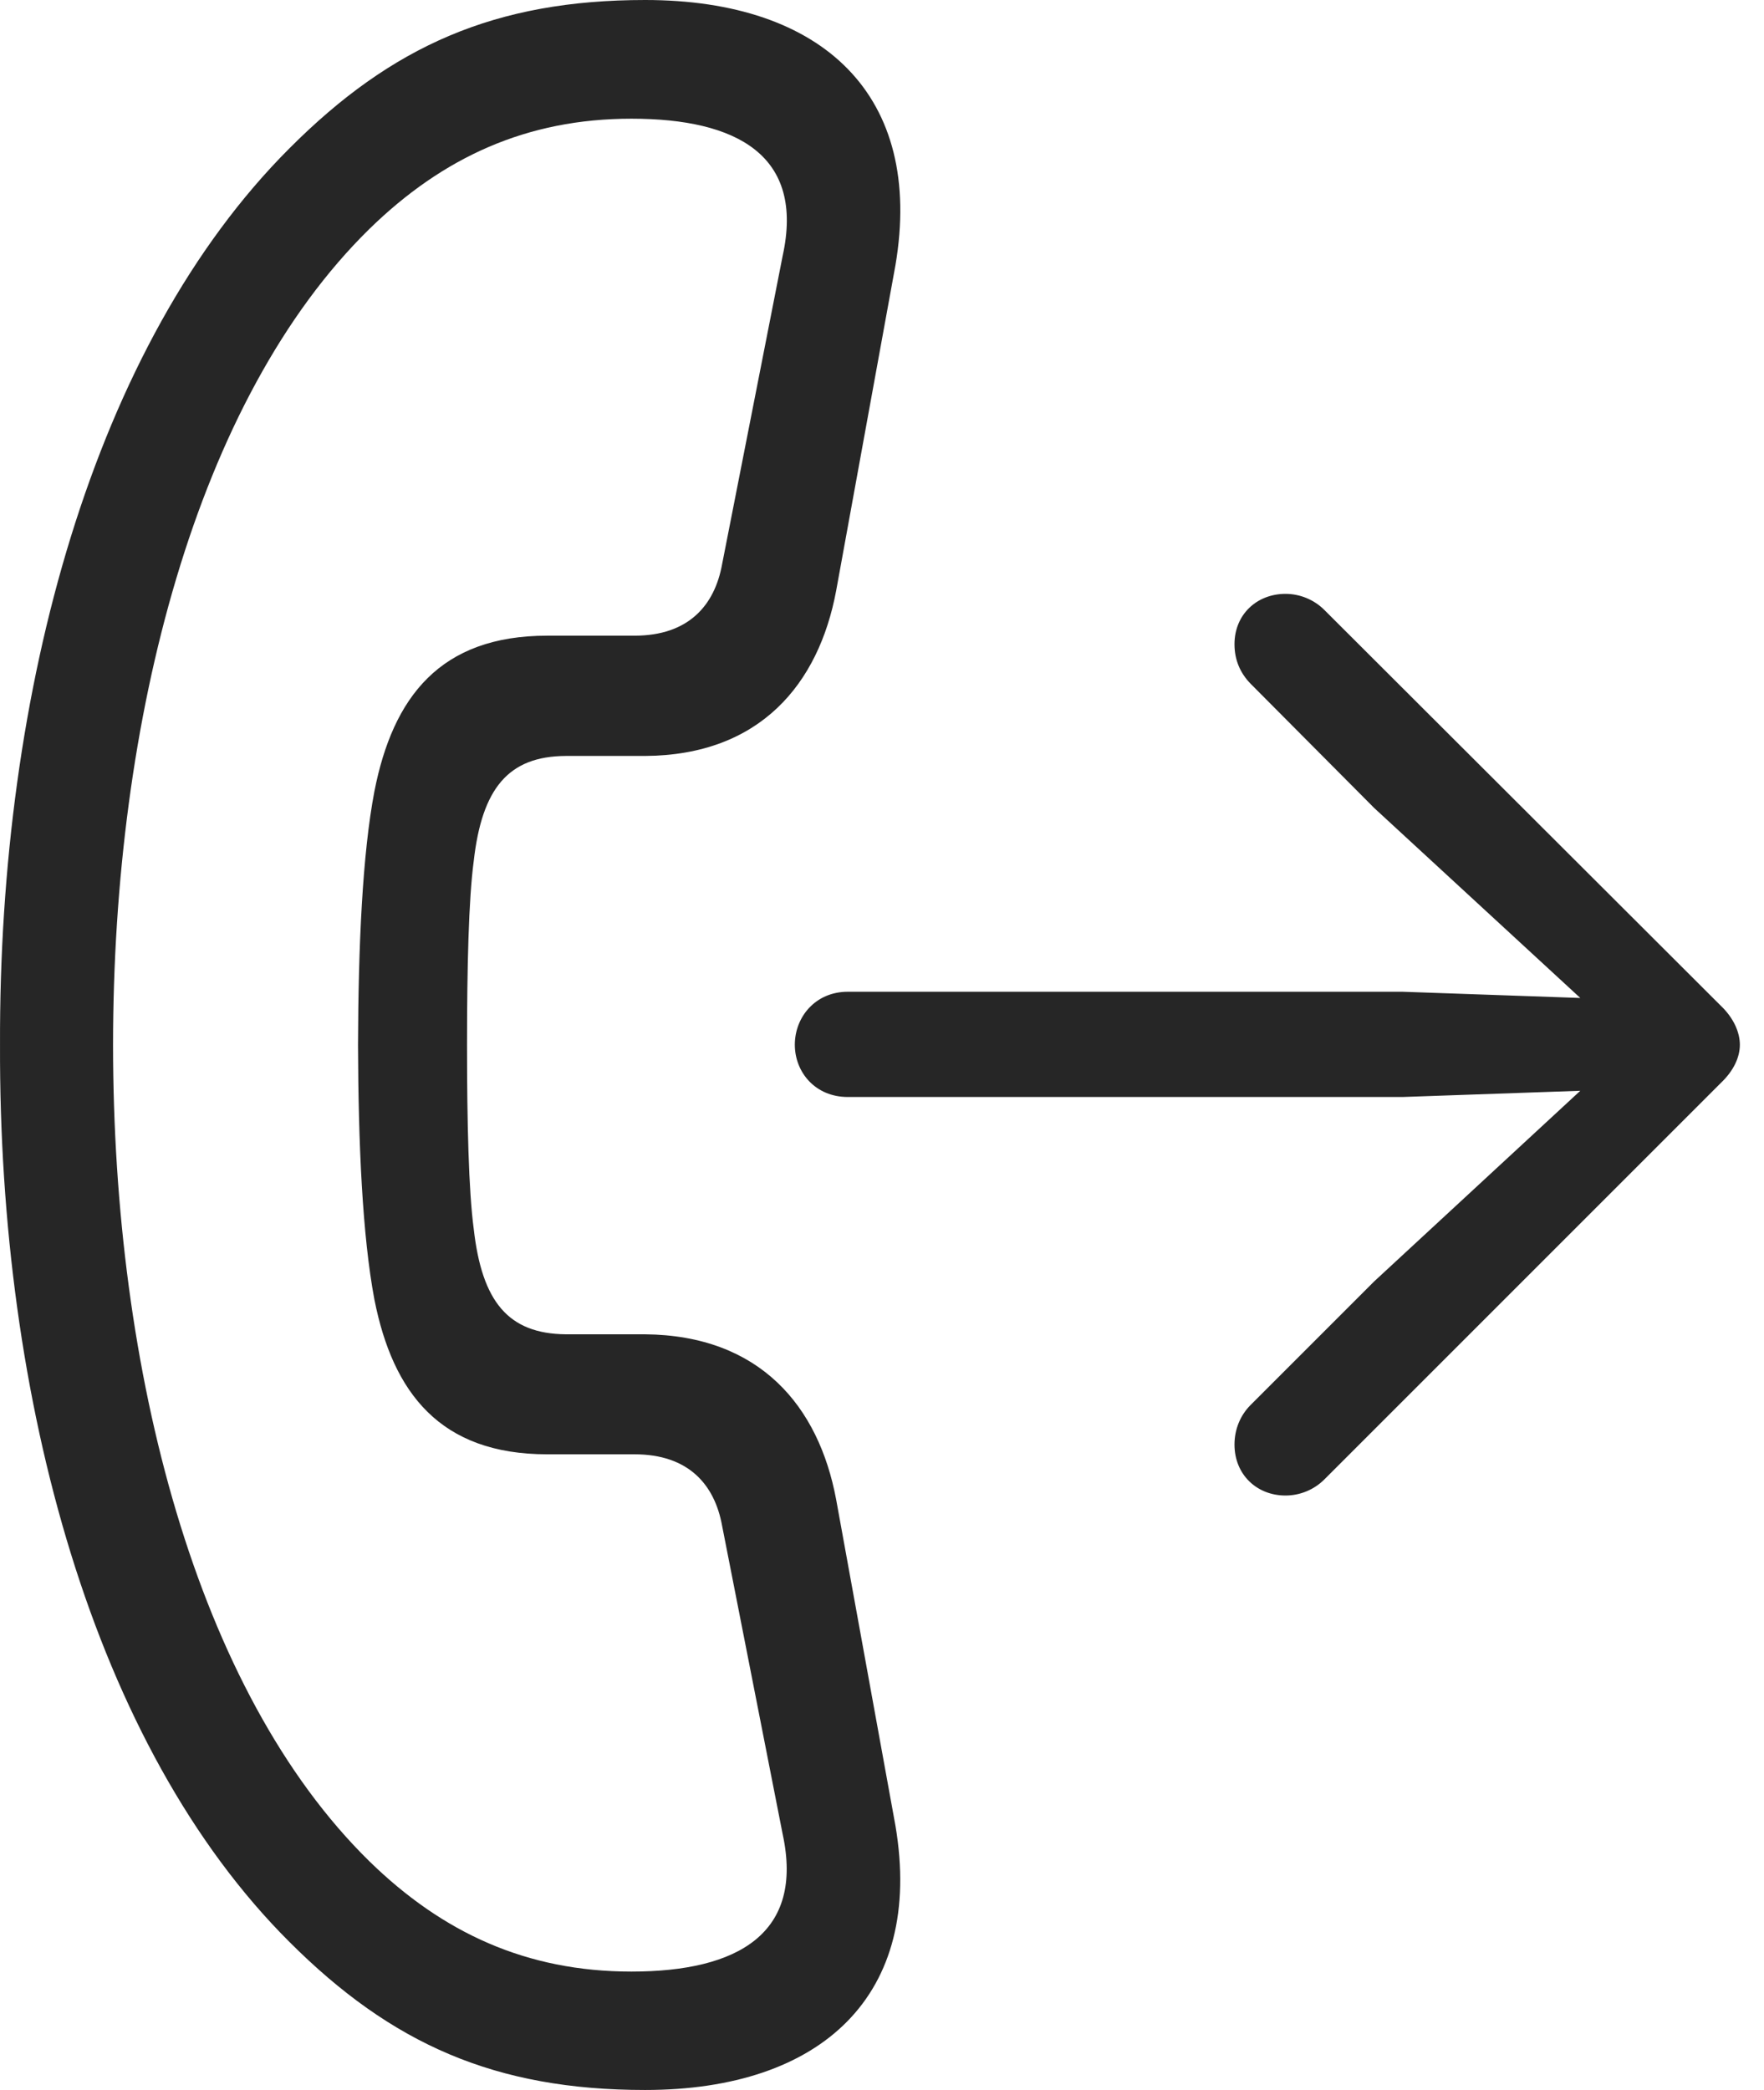 <?xml version="1.0" encoding="UTF-8"?>
<!--Generator: Apple Native CoreSVG 232.5-->
<!DOCTYPE svg
PUBLIC "-//W3C//DTD SVG 1.1//EN"
       "http://www.w3.org/Graphics/SVG/1.1/DTD/svg11.dtd">
<svg version="1.1" xmlns="http://www.w3.org/2000/svg" xmlns:xlink="http://www.w3.org/1999/xlink" width="91.417" height="108.328">
 <g>
  <rect height="108.328" opacity="0" width="91.417" x="0" y="0"/>
  <path d="M0.001 54.155C-0.063 72.578 4.859 90.53 14.997 100.635C20.302 105.94 25.675 108.31 33.434 108.31C42.581 108.31 47.895 103.396 46.405 94.612L43.332 77.707C42.431 72.888 39.392 69.197 33.415 69.148L29.319 69.148C26.341 69.118 24.976 67.463 24.55 63.68C24.286 61.716 24.203 58.131 24.203 54.155C24.203 50.178 24.286 46.594 24.55 44.629C24.976 40.861 26.341 39.191 29.319 39.176L33.415 39.176C39.392 39.146 42.431 35.437 43.332 30.617L46.405 13.746C47.895 4.981 42.682 0 33.434 0C25.675 0 20.302 2.369 14.997 7.69C4.859 17.828-0.063 35.731 0.001 54.155ZM5.859 54.155C5.859 37.251 10.177 20.663 19.135 11.873C22.942 8.153 27.297 6.151 32.723 6.151C38.211 6.151 41.702 8.067 40.561 13.254L37.42 29.25C37.033 31.374 35.68 32.943 32.884 32.943L28.358 32.943C22.806 32.943 20.361 36.127 19.403 41.011C18.783 44.249 18.57 49.021 18.554 54.155C18.57 59.304 18.783 64.061 19.403 67.347C20.361 72.183 22.806 75.367 28.358 75.367L32.884 75.367C35.68 75.367 37.033 76.936 37.42 79.06L40.561 95.055C41.669 100.175 38.278 102.174 32.723 102.174C27.297 102.174 22.942 100.172 19.135 96.451C10.177 87.662 5.859 71.074 5.859 54.155Z" fill="#000000" fill-opacity="0.85"/>
  <path d="M43.935 56.85L72.687 56.85L81.896 56.528L71.221 66.401L64.808 72.814C64.275 73.347 63.976 74.078 63.976 74.861C63.976 76.424 65.138 77.503 66.618 77.503C67.368 77.503 68.099 77.204 68.631 76.671L89.18 56.122C89.847 55.489 90.166 54.788 90.166 54.14C90.166 53.506 89.847 52.757 89.18 52.123L68.631 31.608C68.099 31.076 67.368 30.776 66.618 30.776C65.138 30.776 63.976 31.84 63.976 33.385C63.976 34.202 64.275 34.884 64.808 35.431L71.221 41.878L81.896 51.718L72.687 51.396L43.935 51.396C42.252 51.396 41.191 52.711 41.191 54.14C41.191 55.568 42.252 56.85 43.935 56.85Z" fill="#000000" fill-opacity="0.85"/>
 </g>
</svg>
